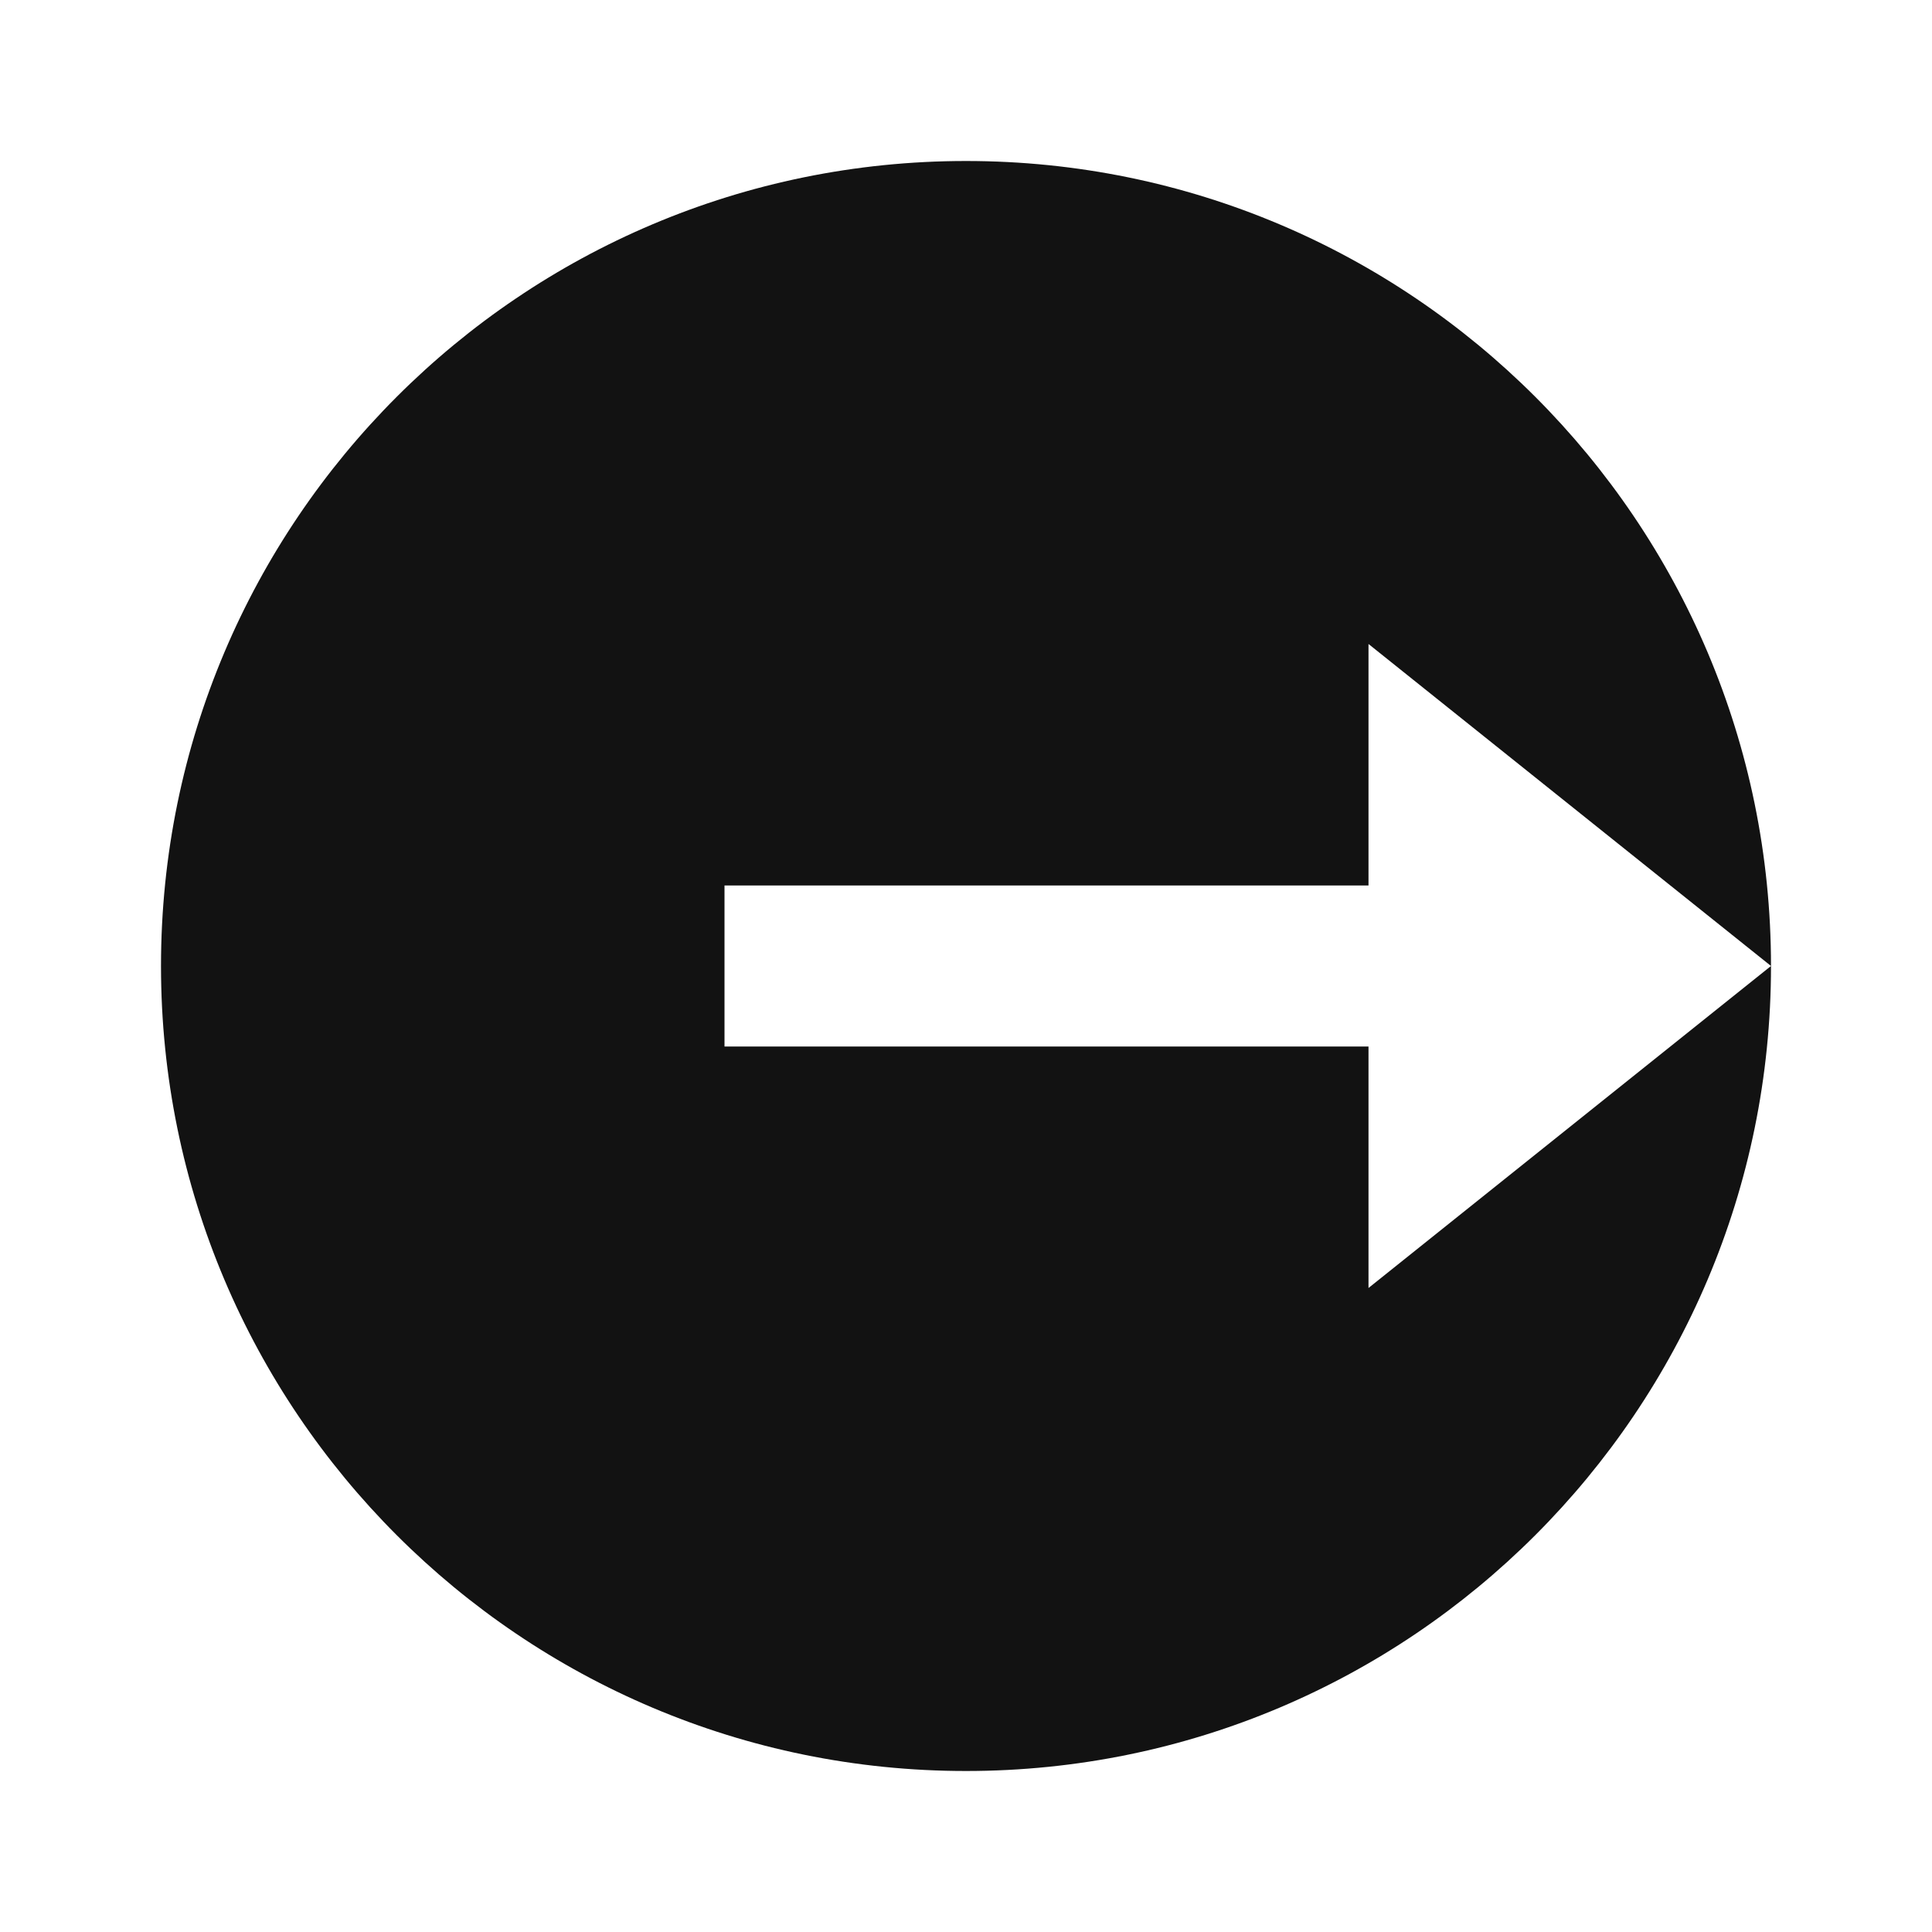 <svg width="24" height="24" viewBox="0 0 24 24" fill="none" xmlns="http://www.w3.org/2000/svg">
<g id="logout-circle-r-fill" clip-path="url(#clip0_8_8287)">
<g id="Group">
<path id="Vector" d="M12 22C6.477 22 2 17.523 2 12C2 6.477 6.477 2 12 2C17.523 2 22 6.477 22 12C22 17.523 17.523 22 12 22ZM17 16L22 12L17 8V11H9V13H17V16Z" fill="#121212"/>
</g>
</g>
<defs>
<clipPath id="clip0_8_8287">
<rect width="24" height="24" fill="white"/>
</clipPath>
</defs>
</svg>
